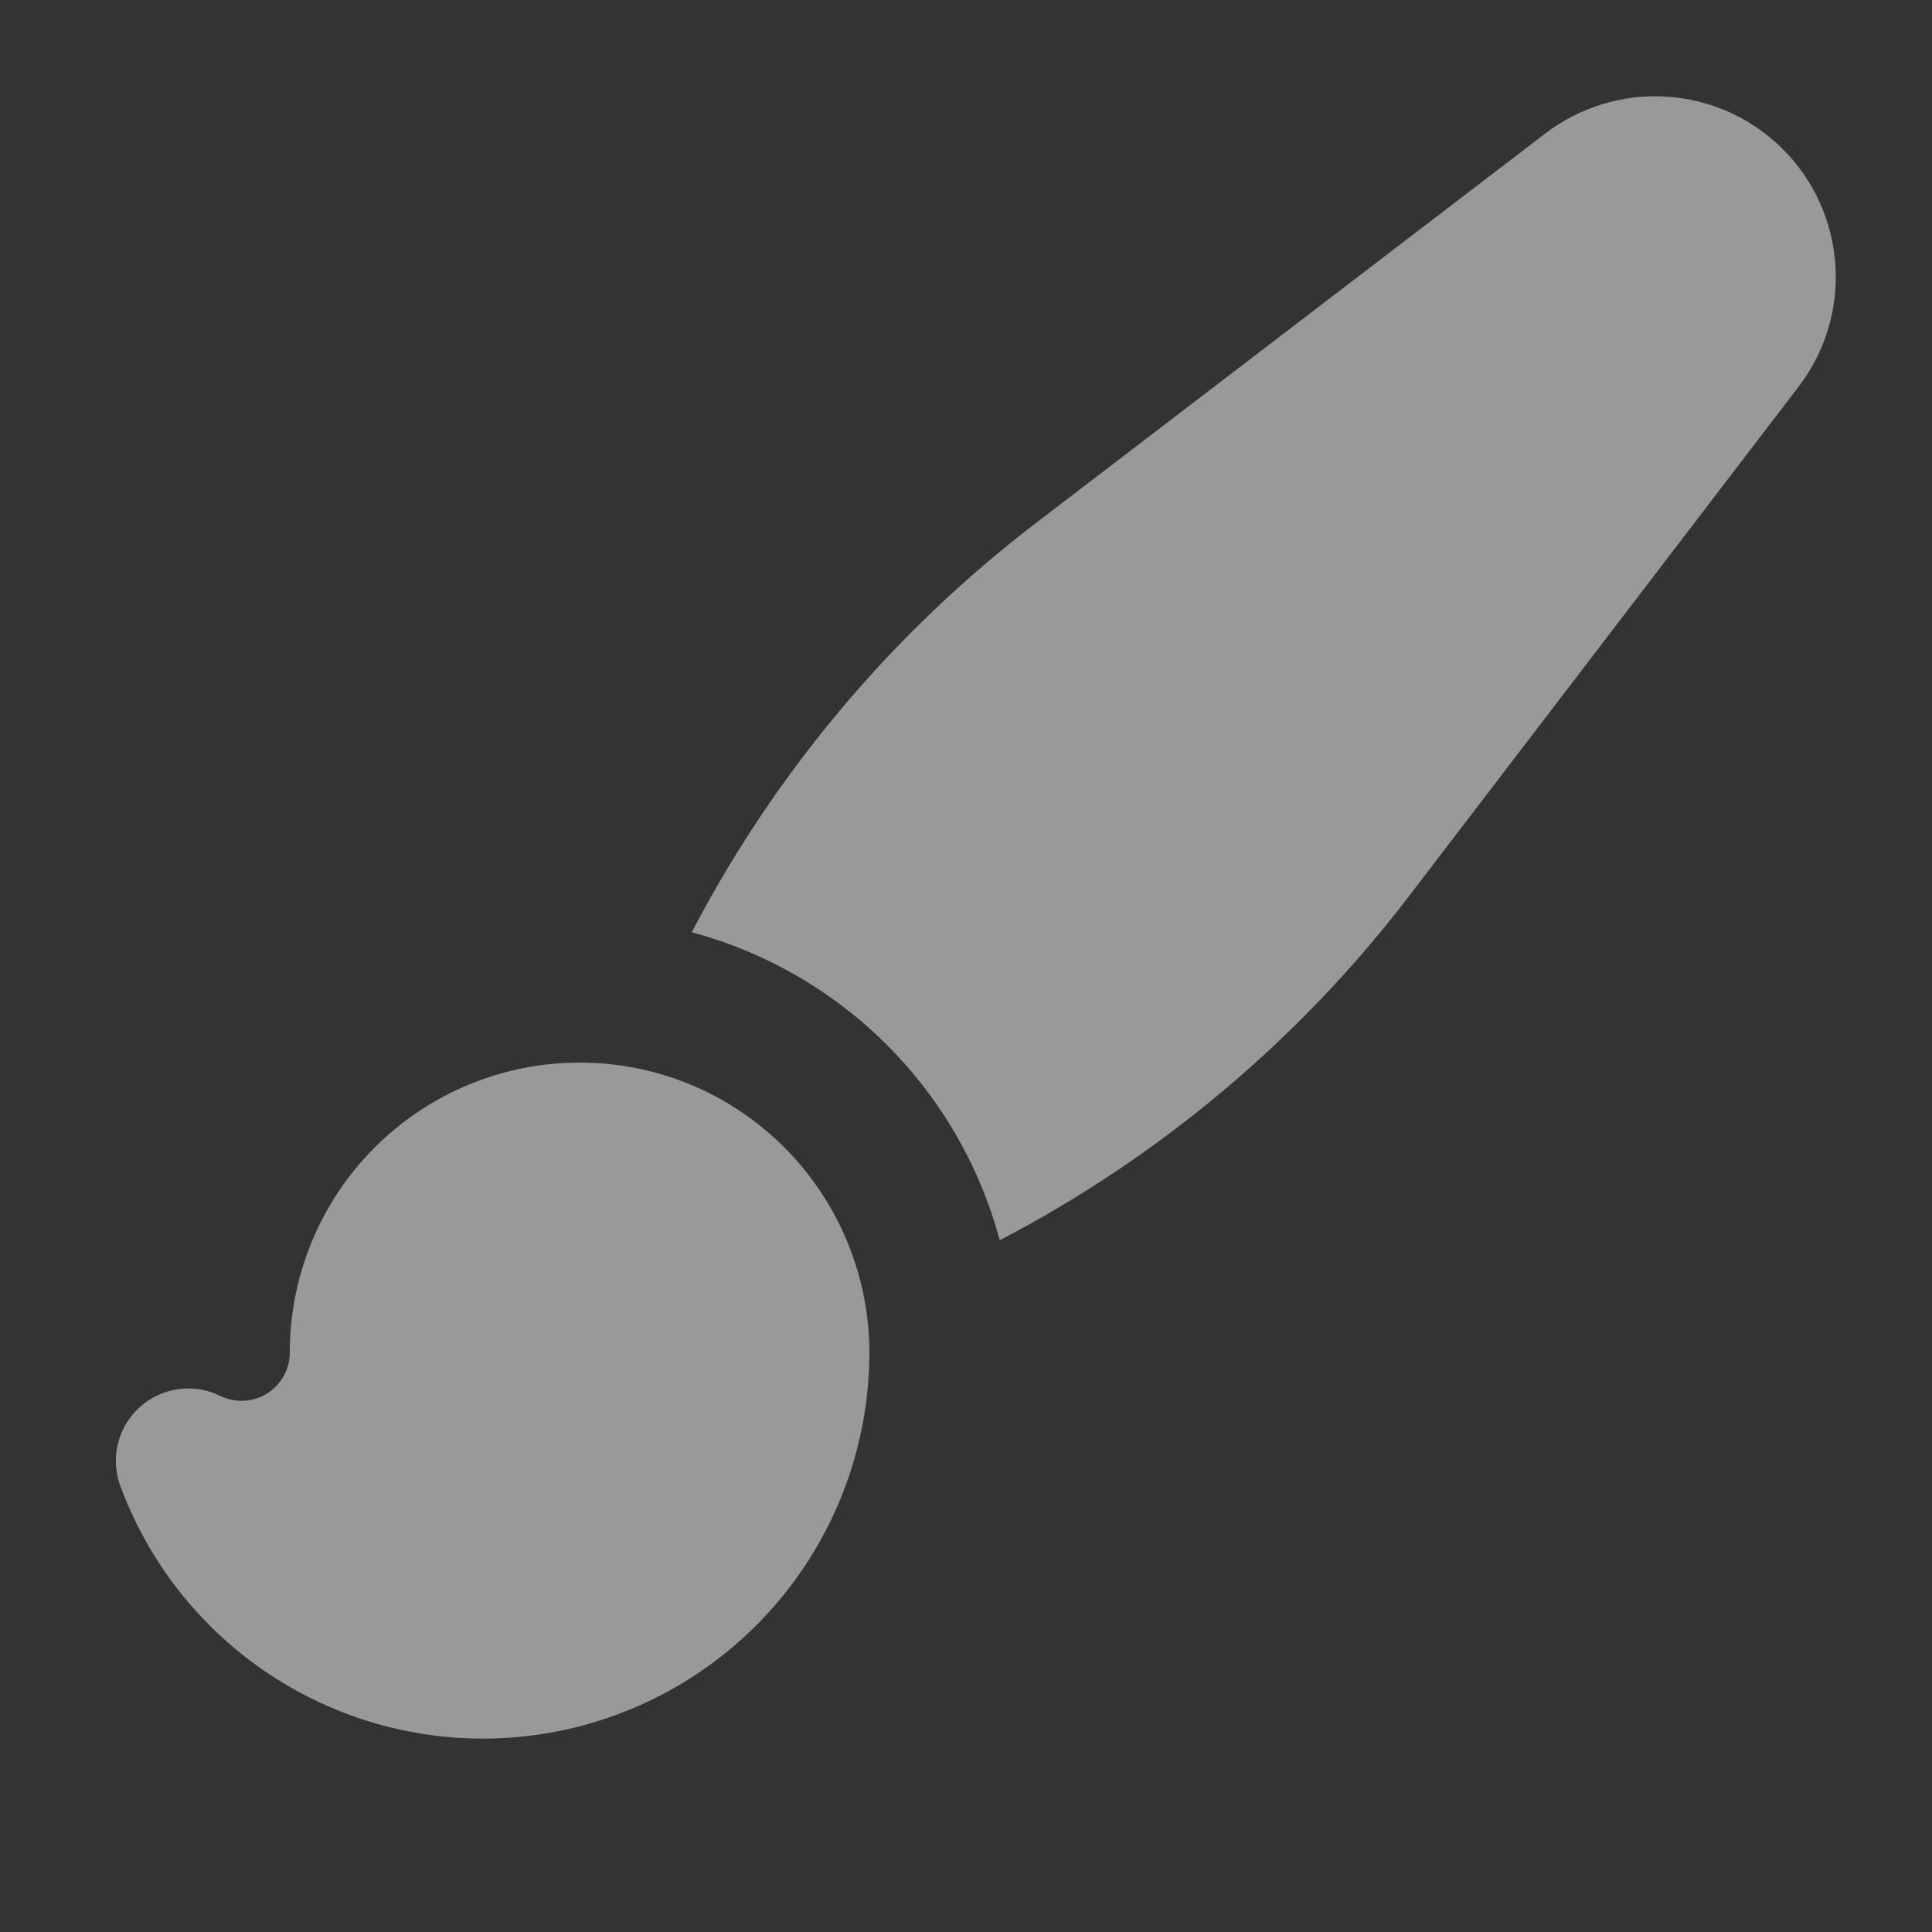 <svg width="48" height="48" viewBox="0 0 48 48" fill="none" xmlns="http://www.w3.org/2000/svg">
<rect x="0" y="0" width="48" height="48" fill="#333333" stroke="none"/>
<path d="M38.383 3.324C39.247 2.659 40.323 2.331 41.411 2.401C42.499 2.471 43.524 2.935 44.295 3.706C45.066 4.476 45.53 5.501 45.6 6.589C45.671 7.677 45.343 8.753 44.678 9.617L35.006 22.265C32.284 25.825 28.812 28.743 24.838 30.814C24.346 28.979 23.38 27.306 22.037 25.963C20.694 24.62 19.021 23.654 17.186 23.162C19.257 19.189 22.176 15.718 25.735 12.996L38.383 3.324ZM14.4 26.4C12.491 26.4 10.659 27.159 9.309 28.509C7.959 29.859 7.2 31.69 7.2 33.6C7.2 33.804 7.149 34.005 7.05 34.183C6.952 34.361 6.809 34.512 6.636 34.62C6.463 34.728 6.265 34.79 6.062 34.801C5.858 34.811 5.655 34.77 5.472 34.68C5.149 34.522 4.787 34.463 4.431 34.513C4.075 34.562 3.742 34.717 3.475 34.957C3.207 35.198 3.018 35.513 2.931 35.861C2.845 36.21 2.864 36.577 2.988 36.914C3.767 39.028 5.265 40.8 7.219 41.922C9.173 43.043 11.458 43.441 13.676 43.047C15.894 42.654 17.903 41.492 19.352 39.767C20.8 38.042 21.596 35.862 21.6 33.61V33.6C21.598 32.262 21.224 30.952 20.52 29.814C19.817 28.676 18.812 27.756 17.616 27.156C16.617 26.658 15.516 26.399 14.4 26.4Z" fill="white" fill-opacity="0.5"/>
</svg>
